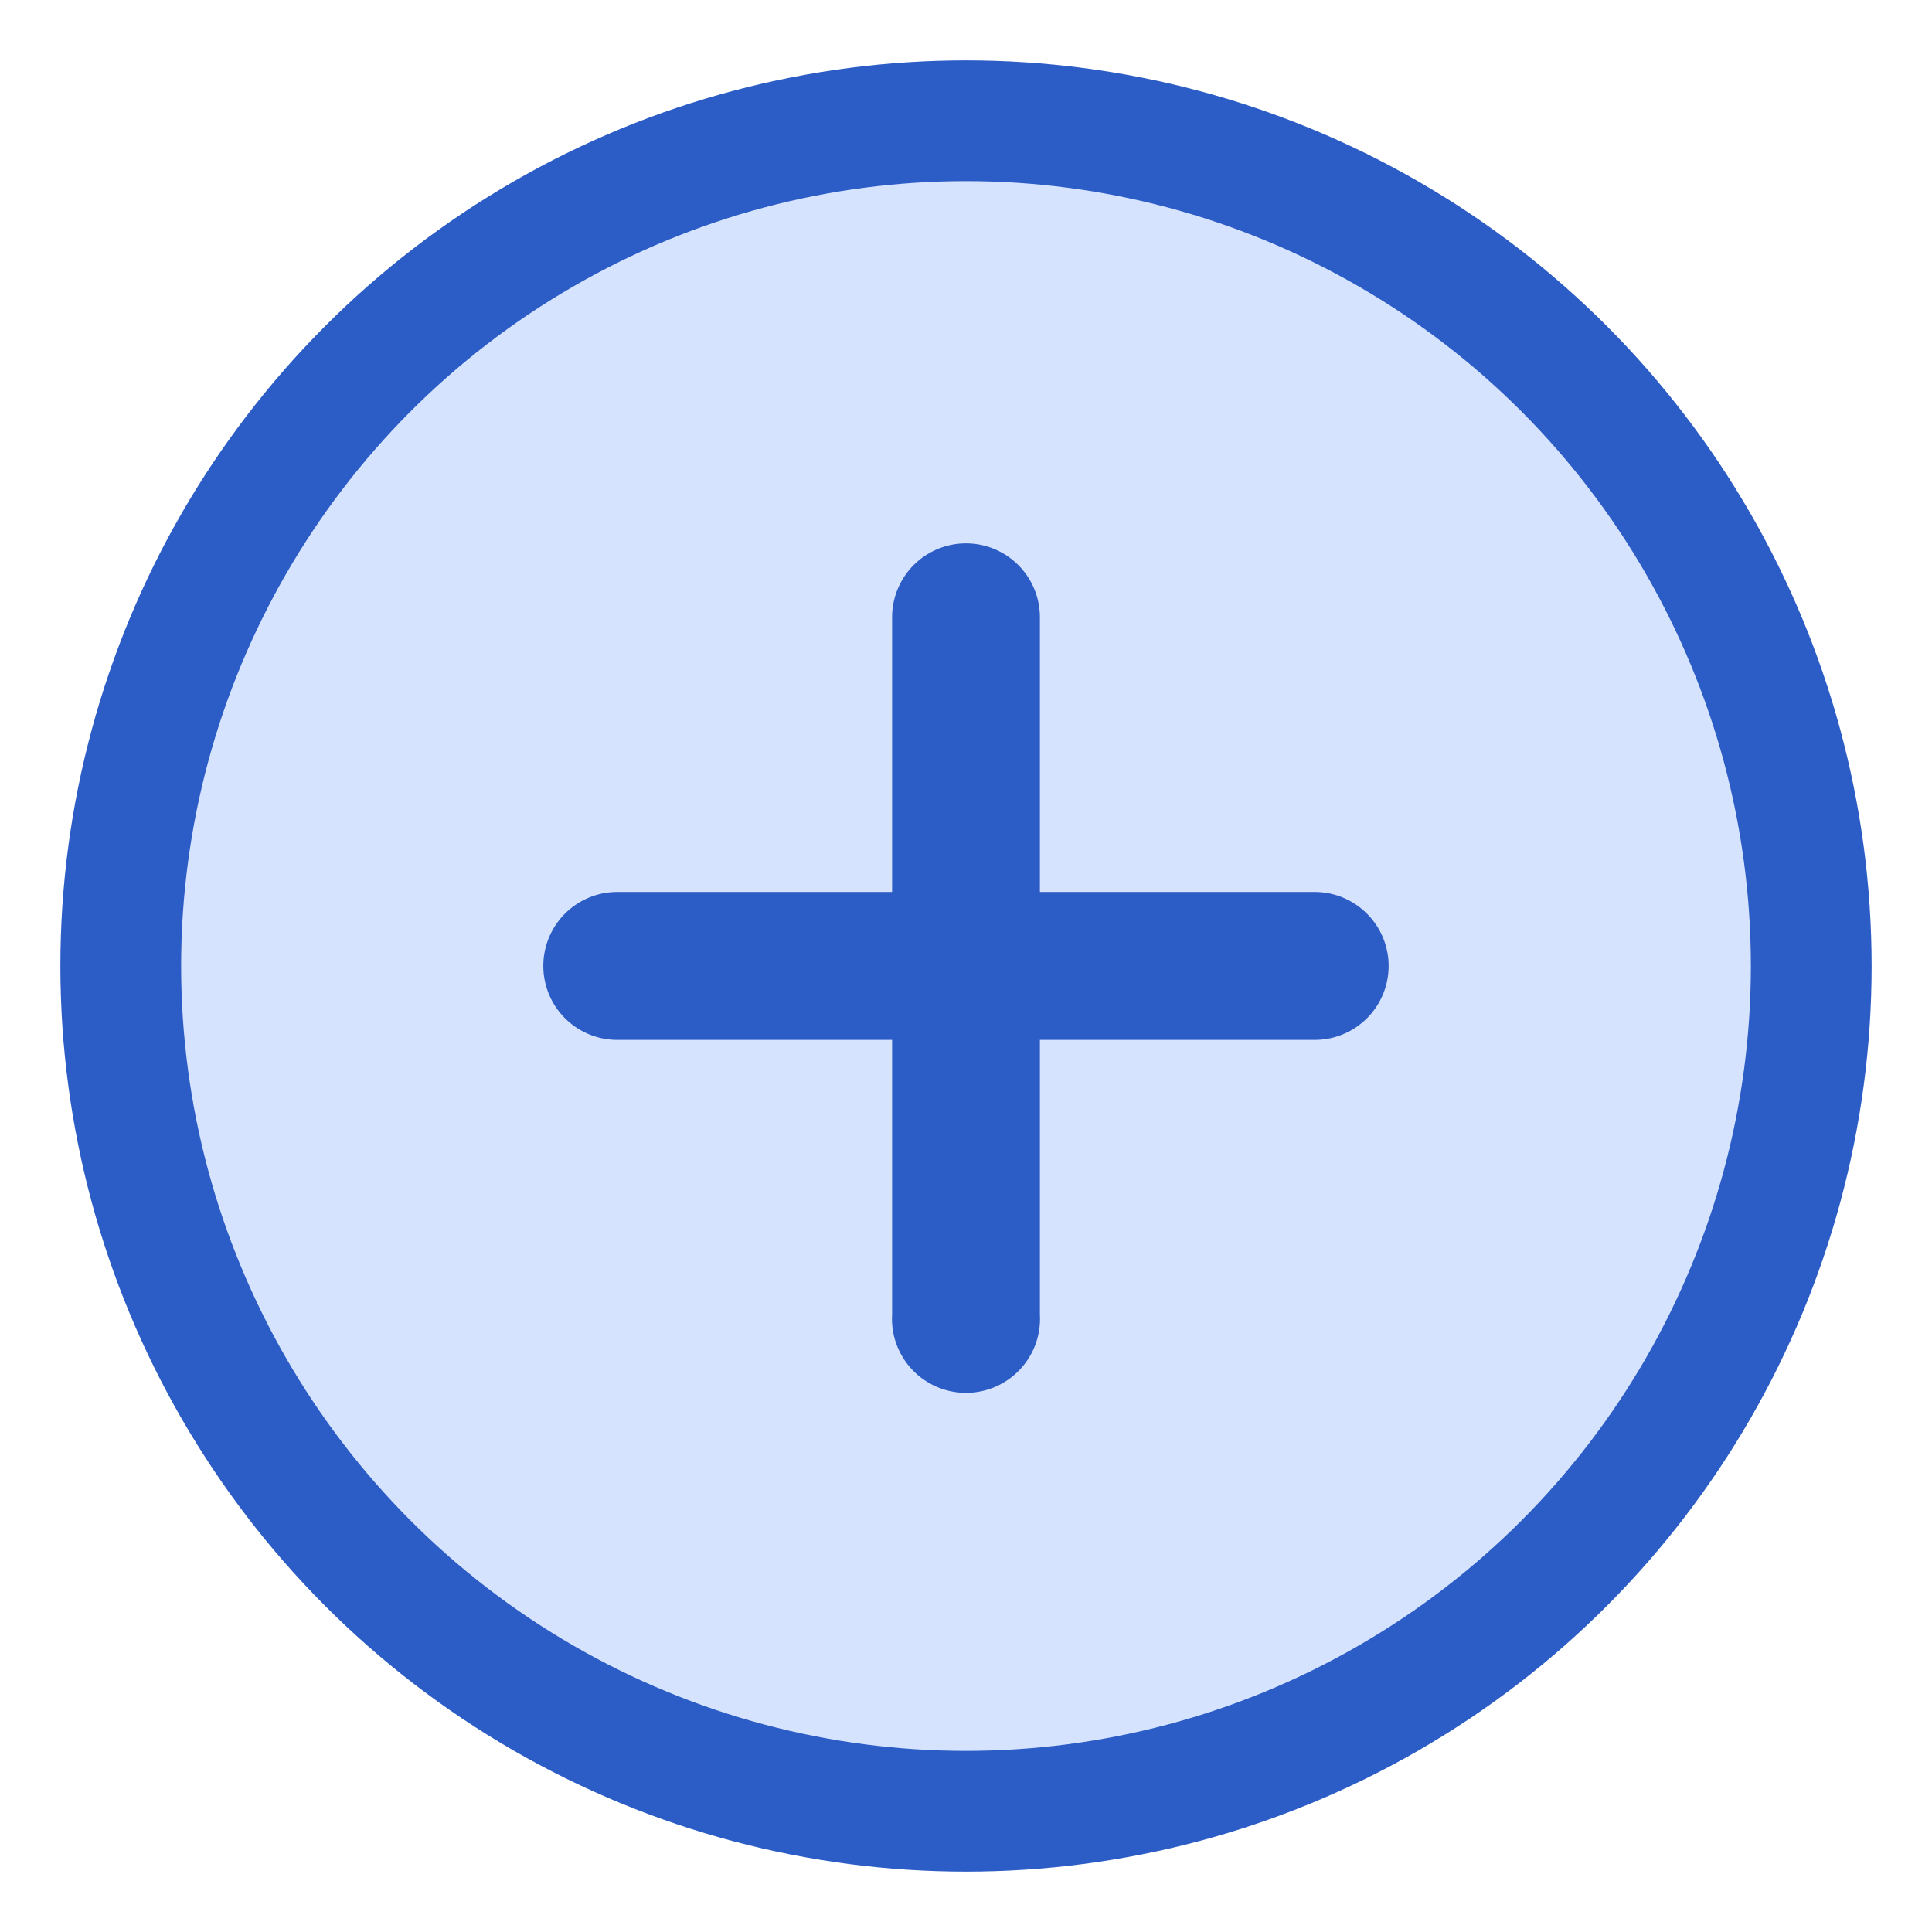 <svg xmlns="http://www.w3.org/2000/svg" width="16" height="16" viewBox="0 0 16 16"><g fill="none" fill-rule="evenodd" transform="translate(1 1)"><circle cx="7" cy="7" r="7" fill="#D6E3FF" stroke="#2C5CC5"/><path fill="#2C5CC5" d="M10.5 7a.612.612 0 01-.613.612H7.612v2.275a.613.613 0 11-1.224 0V7.612H4.112a.612.612 0 110-1.225h2.276V4.112a.612.612 0 011.224 0v2.275h2.275c.339 0 .613.275.613.613z"/></g></svg>
